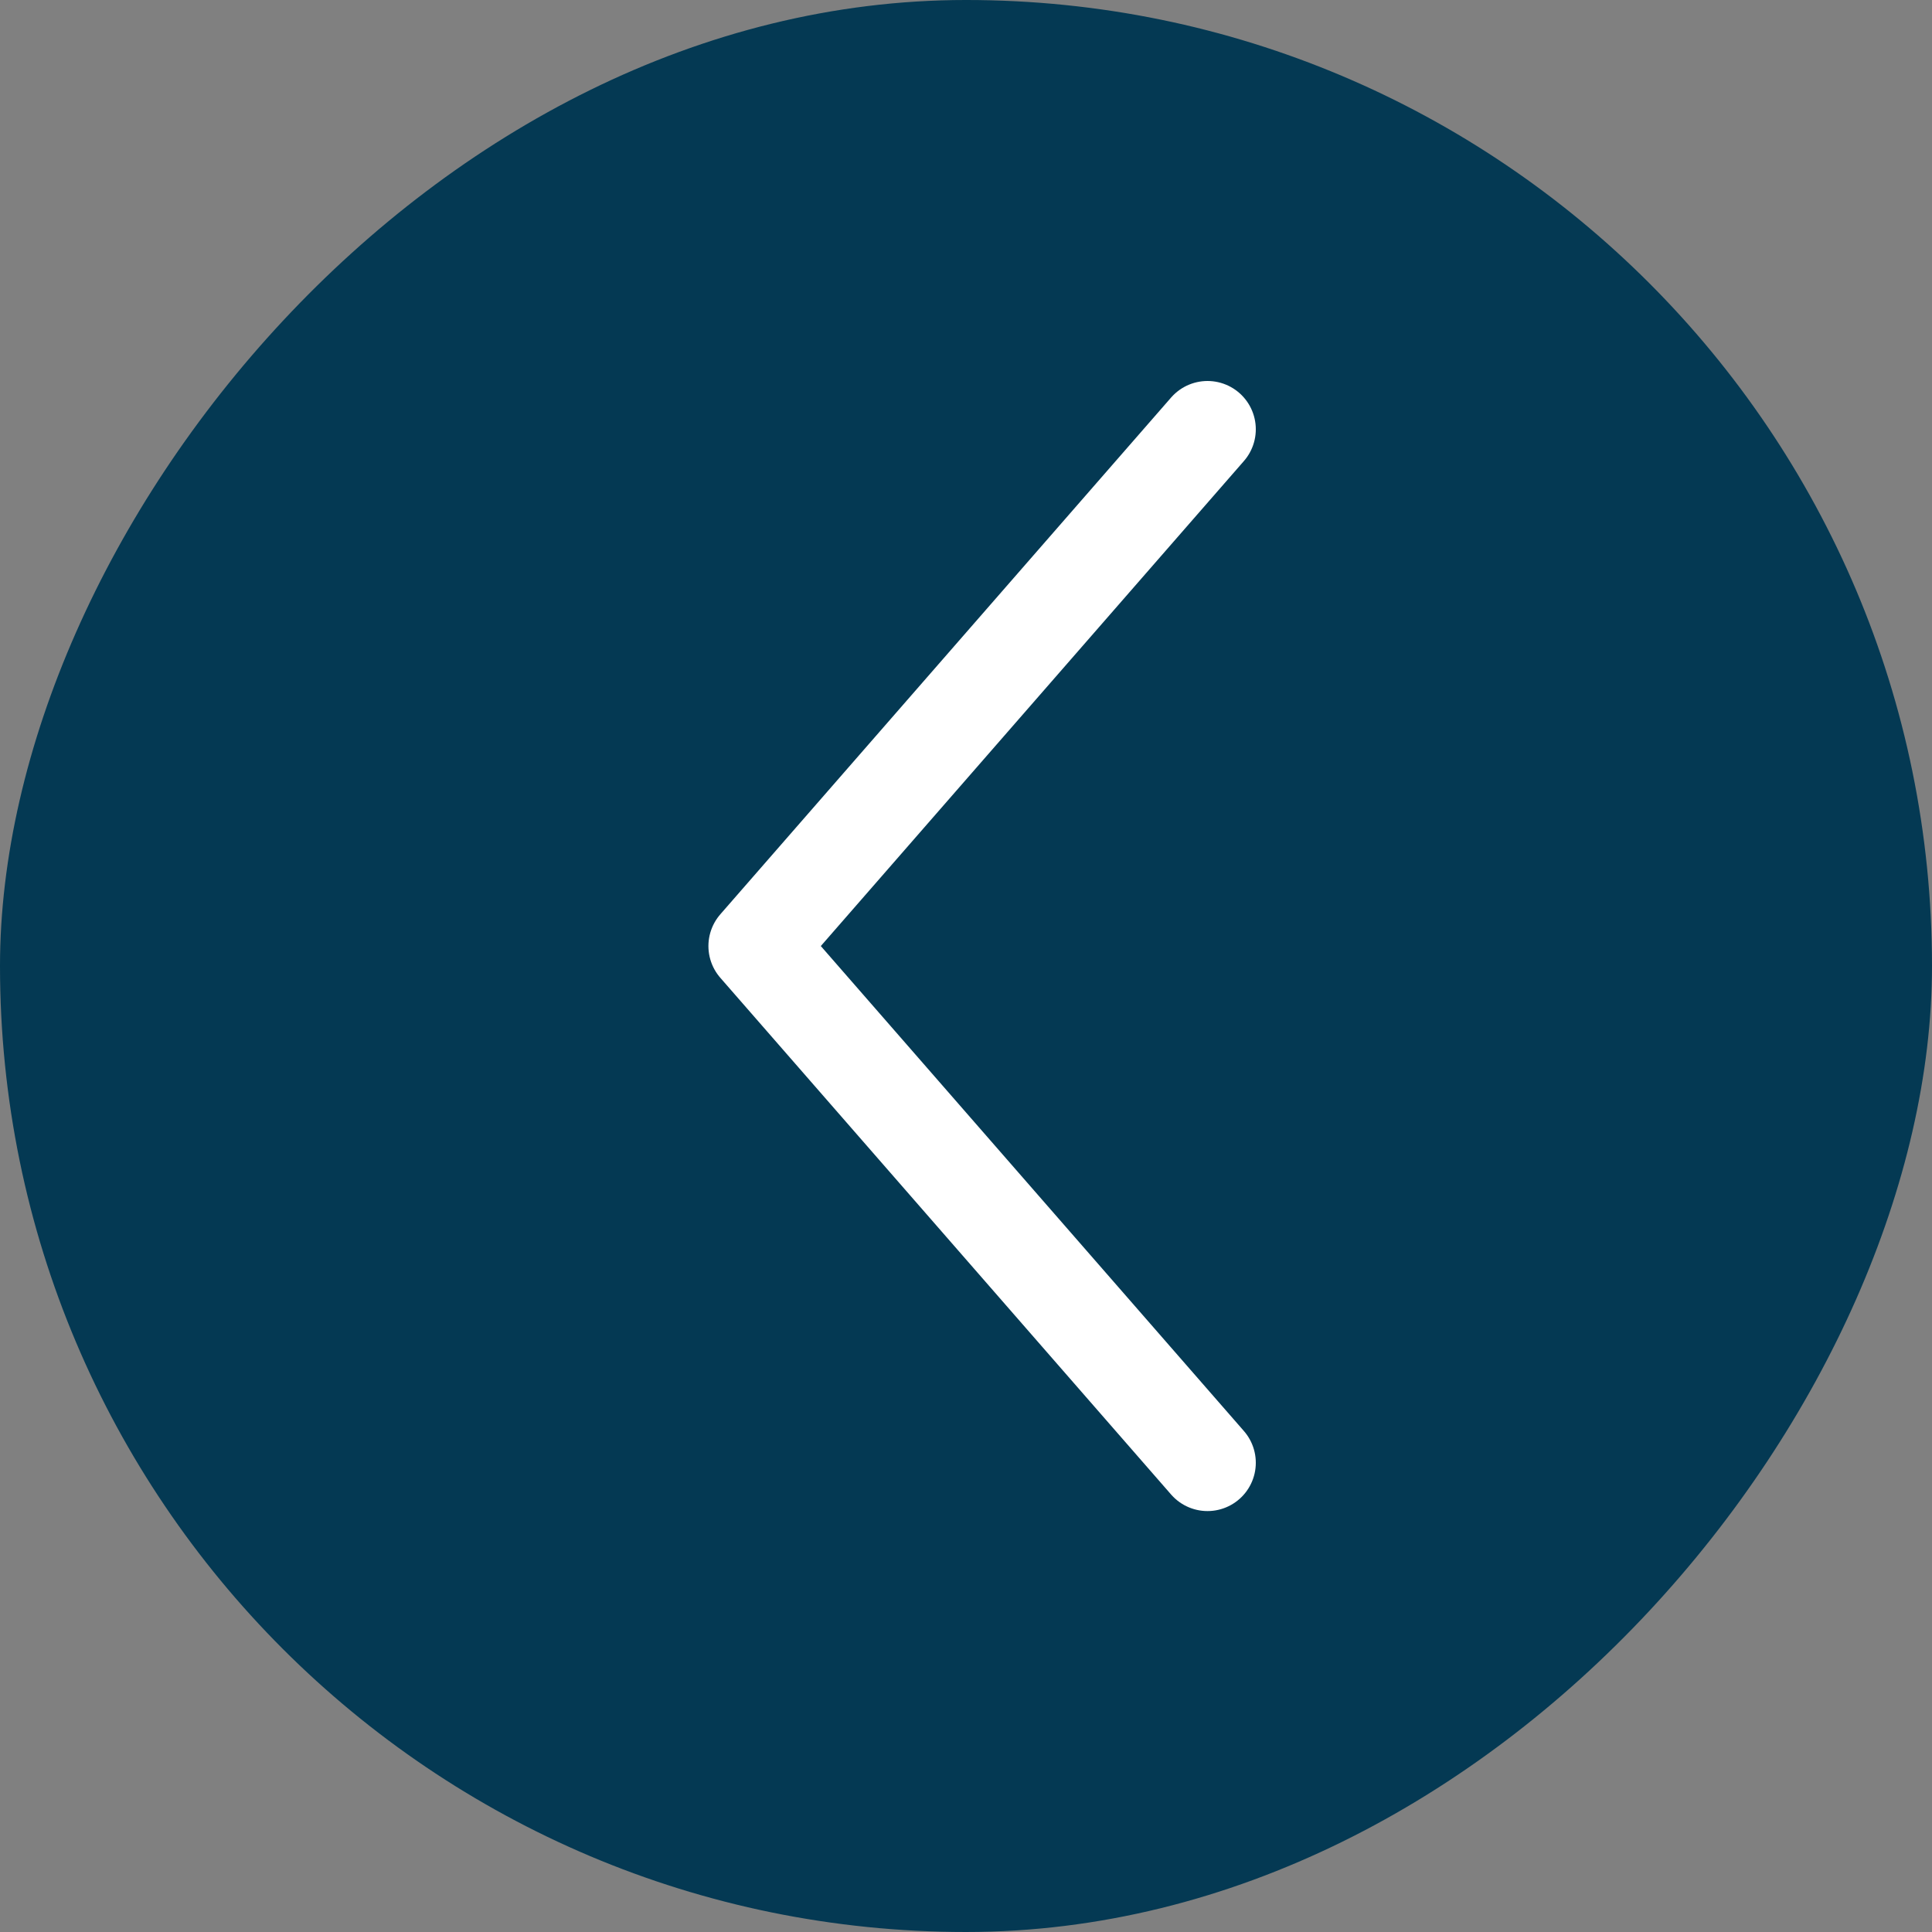 <svg width="40" height="40" viewBox="0 0 40 40" fill="none" xmlns="http://www.w3.org/2000/svg">
<rect x="0" y="0" width="40" height="40" fill="#808080" stroke="none"/>
<rect width="40" height="40" rx="20" transform="matrix(-1 0 0 1 40 -4.57764e-05)" fill="#043953"/>
<path d="M25 8.888L15.667 19.587L25 30.285" fill="#043953"/>
<path d="M25 8.888L15.667 19.587L25 30.285" stroke="white" stroke-width="2" stroke-linecap="round" stroke-linejoin="round"/>
</svg>
